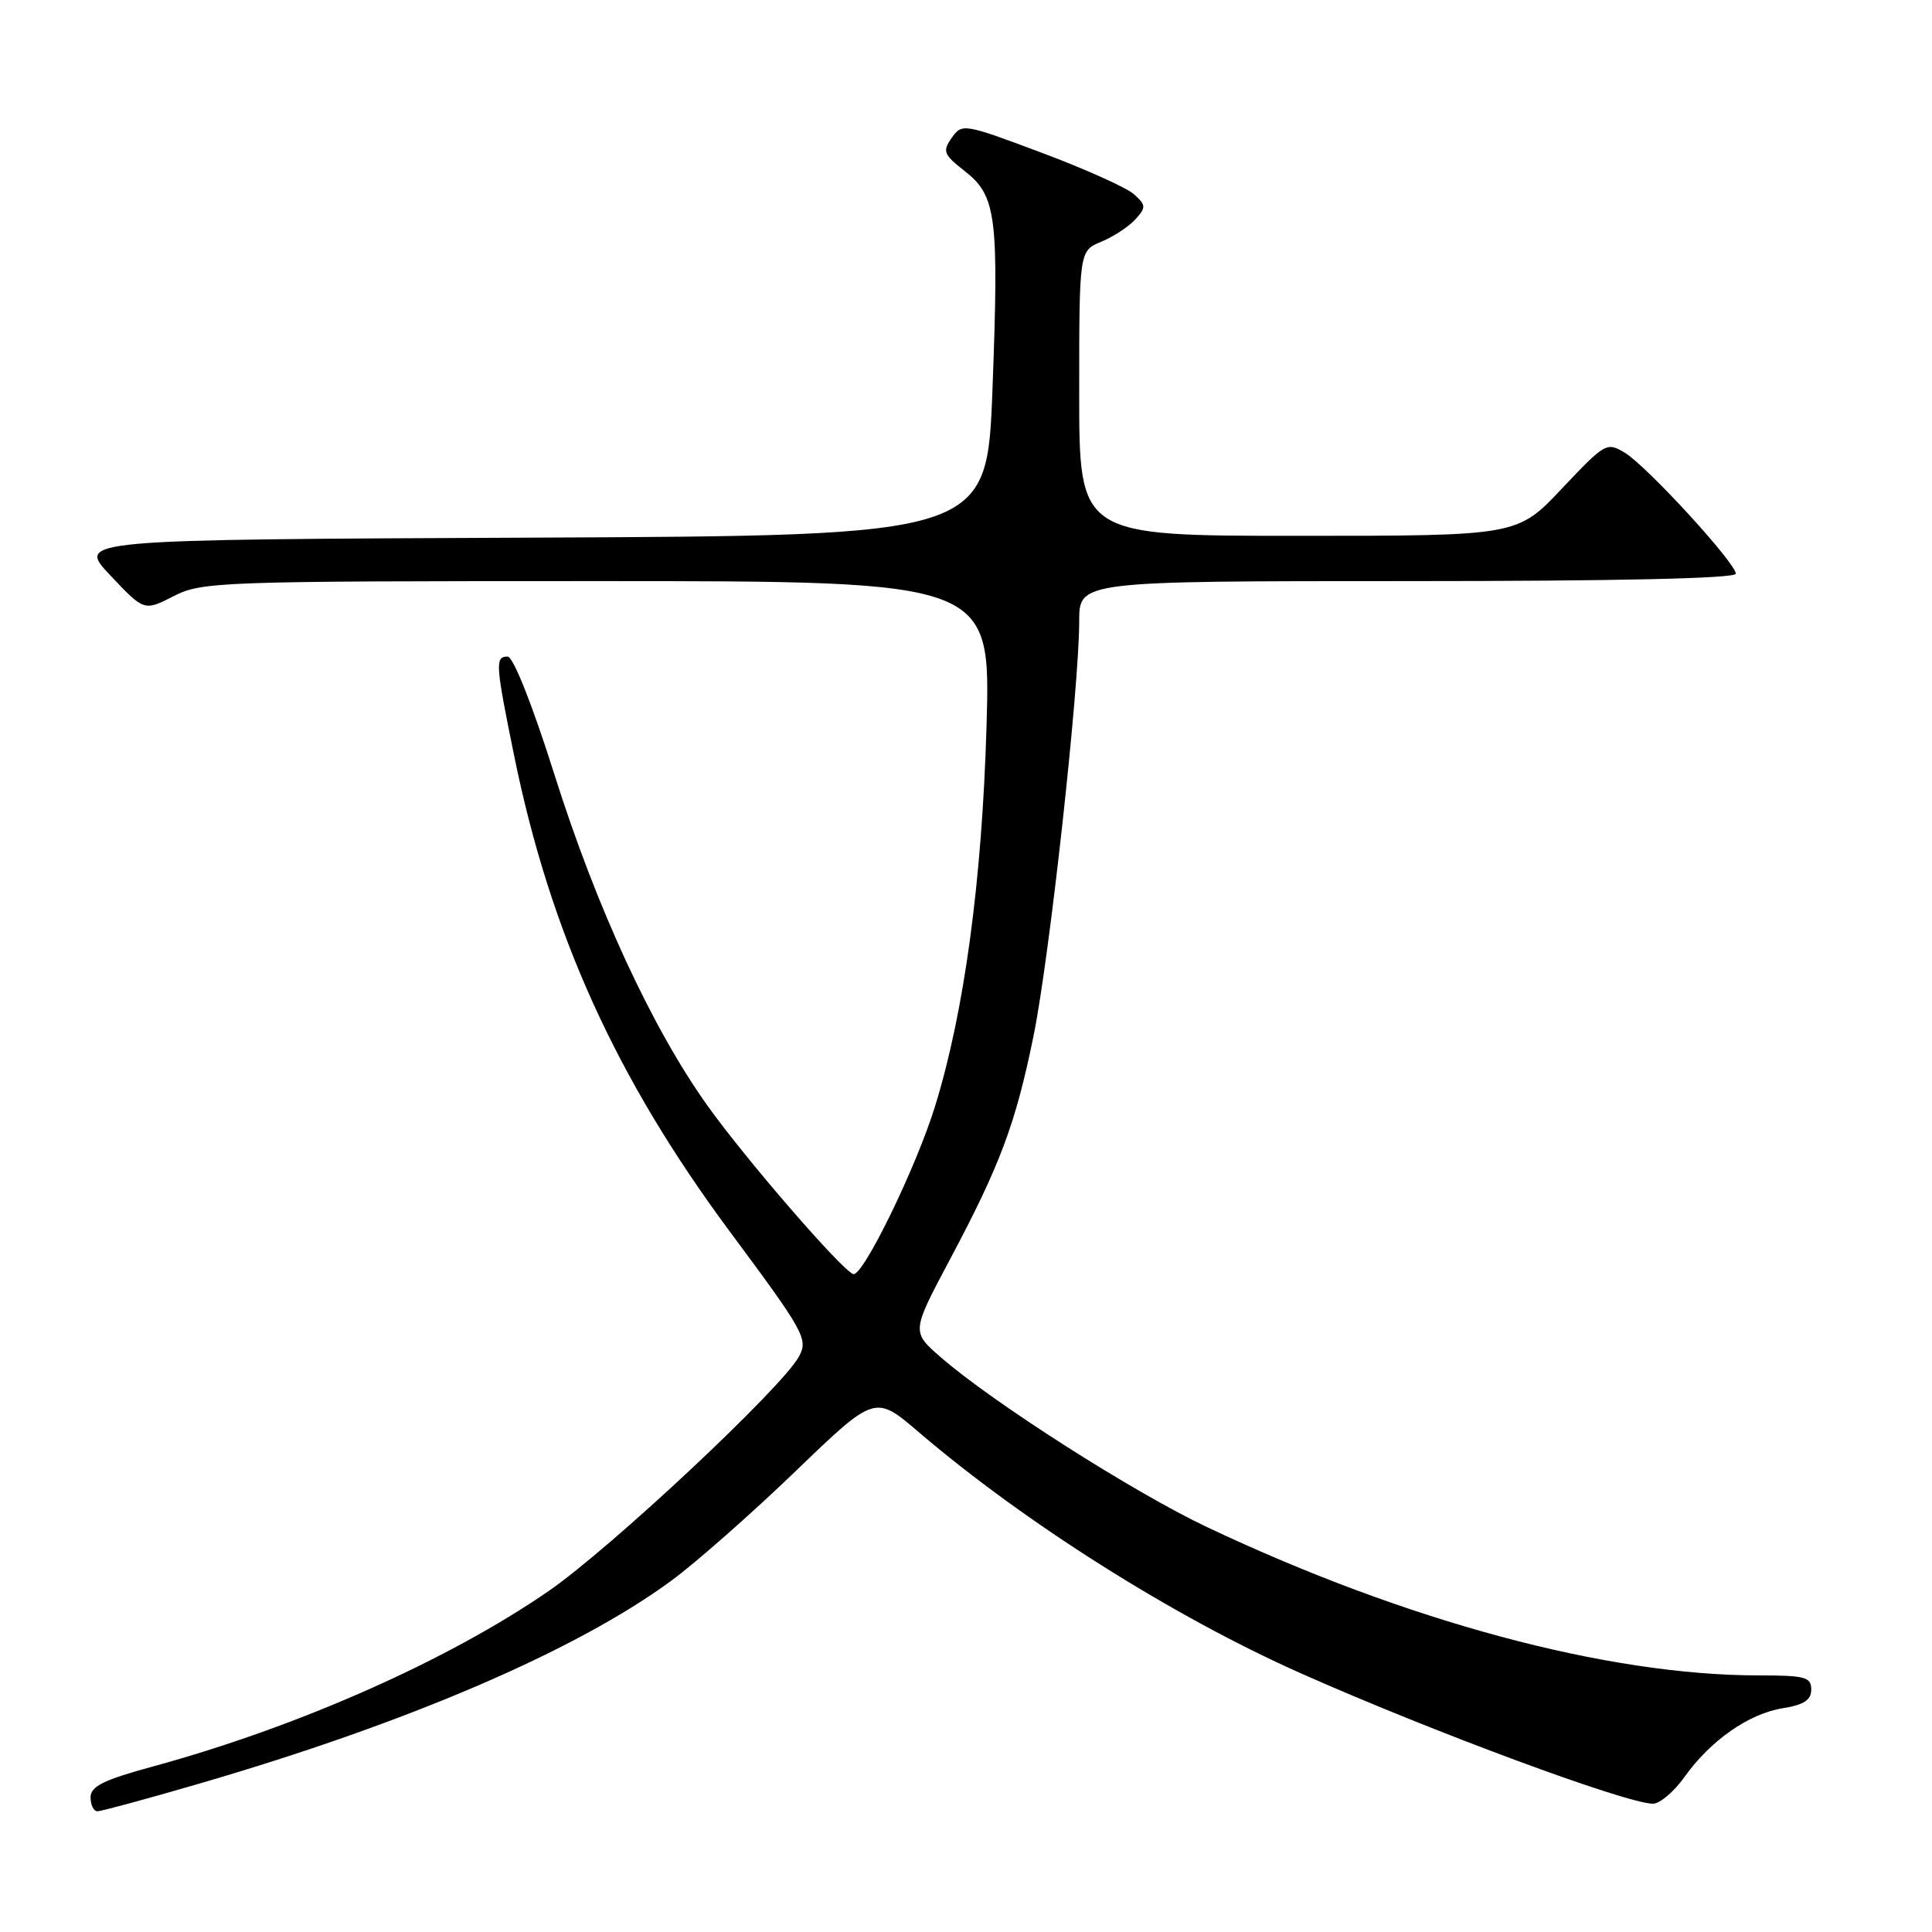 <?xml version="1.0" encoding="UTF-8" standalone="no"?>
<!DOCTYPE svg PUBLIC "-//W3C//DTD SVG 1.1//EN" "http://www.w3.org/Graphics/SVG/1.1/DTD/svg11.dtd" >
<svg xmlns="http://www.w3.org/2000/svg" xmlns:xlink="http://www.w3.org/1999/xlink" version="1.1" viewBox="0 0 256 256">
 <g >
 <path fill="currentColor"
d=" M 26.16 236.41 C 53.95 228.34 76.39 218.70 88.98 209.43 C 92.22 207.05 99.60 200.54 105.40 194.96 C 115.94 184.81 115.94 184.81 121.72 189.75 C 135.75 201.75 155.51 214.23 172.34 221.71 C 189.69 229.43 215.54 239.00 219.03 239.00 C 219.94 239.00 221.81 237.41 223.20 235.46 C 226.65 230.62 231.72 227.07 236.23 226.35 C 239.03 225.90 240.00 225.26 240.00 223.87 C 240.00 222.22 239.18 222.00 233.07 222.00 C 212.98 222.00 186.44 214.87 160.00 202.38 C 150.26 197.78 131.52 185.83 124.64 179.83 C 120.78 176.47 120.78 176.47 125.82 166.98 C 132.53 154.38 134.57 148.93 136.95 137.26 C 139.07 126.85 143.00 91.16 143.00 82.31 C 143.00 77.00 143.00 77.00 186.50 77.00 C 214.24 77.00 230.00 76.65 230.00 76.02 C 230.00 74.61 218.24 61.78 215.31 60.00 C 212.91 58.54 212.69 58.67 206.95 64.75 C 201.05 71.00 201.05 71.00 172.03 71.00 C 143.00 71.00 143.00 71.00 143.00 52.12 C 143.00 33.24 143.00 33.24 145.93 32.03 C 147.54 31.36 149.57 30.03 150.44 29.07 C 151.88 27.48 151.86 27.19 150.26 25.74 C 149.29 24.87 143.78 22.39 138.00 20.23 C 127.71 16.37 127.47 16.33 126.11 18.26 C 124.86 20.04 125.02 20.47 127.82 22.66 C 132.03 25.95 132.37 28.64 131.51 51.54 C 130.78 70.98 130.78 70.98 70.46 71.24 C 10.13 71.50 10.13 71.50 14.62 76.24 C 19.10 80.99 19.10 80.99 23.01 78.99 C 26.77 77.08 28.94 77.00 79.10 77.00 C 131.28 77.00 131.28 77.00 130.72 96.25 C 130.12 116.69 127.78 134.02 123.92 146.52 C 121.40 154.71 114.29 169.28 113.05 168.82 C 111.47 168.23 98.79 153.58 93.74 146.50 C 86.40 136.21 79.05 120.31 73.46 102.62 C 70.53 93.35 68.01 87.00 67.26 87.00 C 65.58 87.00 65.65 87.99 68.12 100.10 C 72.92 123.65 81.62 142.86 96.70 163.18 C 106.59 176.50 107.11 177.43 105.87 179.74 C 103.69 183.82 80.91 205.16 72.67 210.84 C 59.31 220.04 39.49 228.82 20.25 234.07 C 13.71 235.85 12.00 236.70 12.00 238.16 C 12.00 239.17 12.41 240.00 12.91 240.00 C 13.41 240.00 19.37 238.39 26.16 236.41 Z "/>
</g>
</svg>